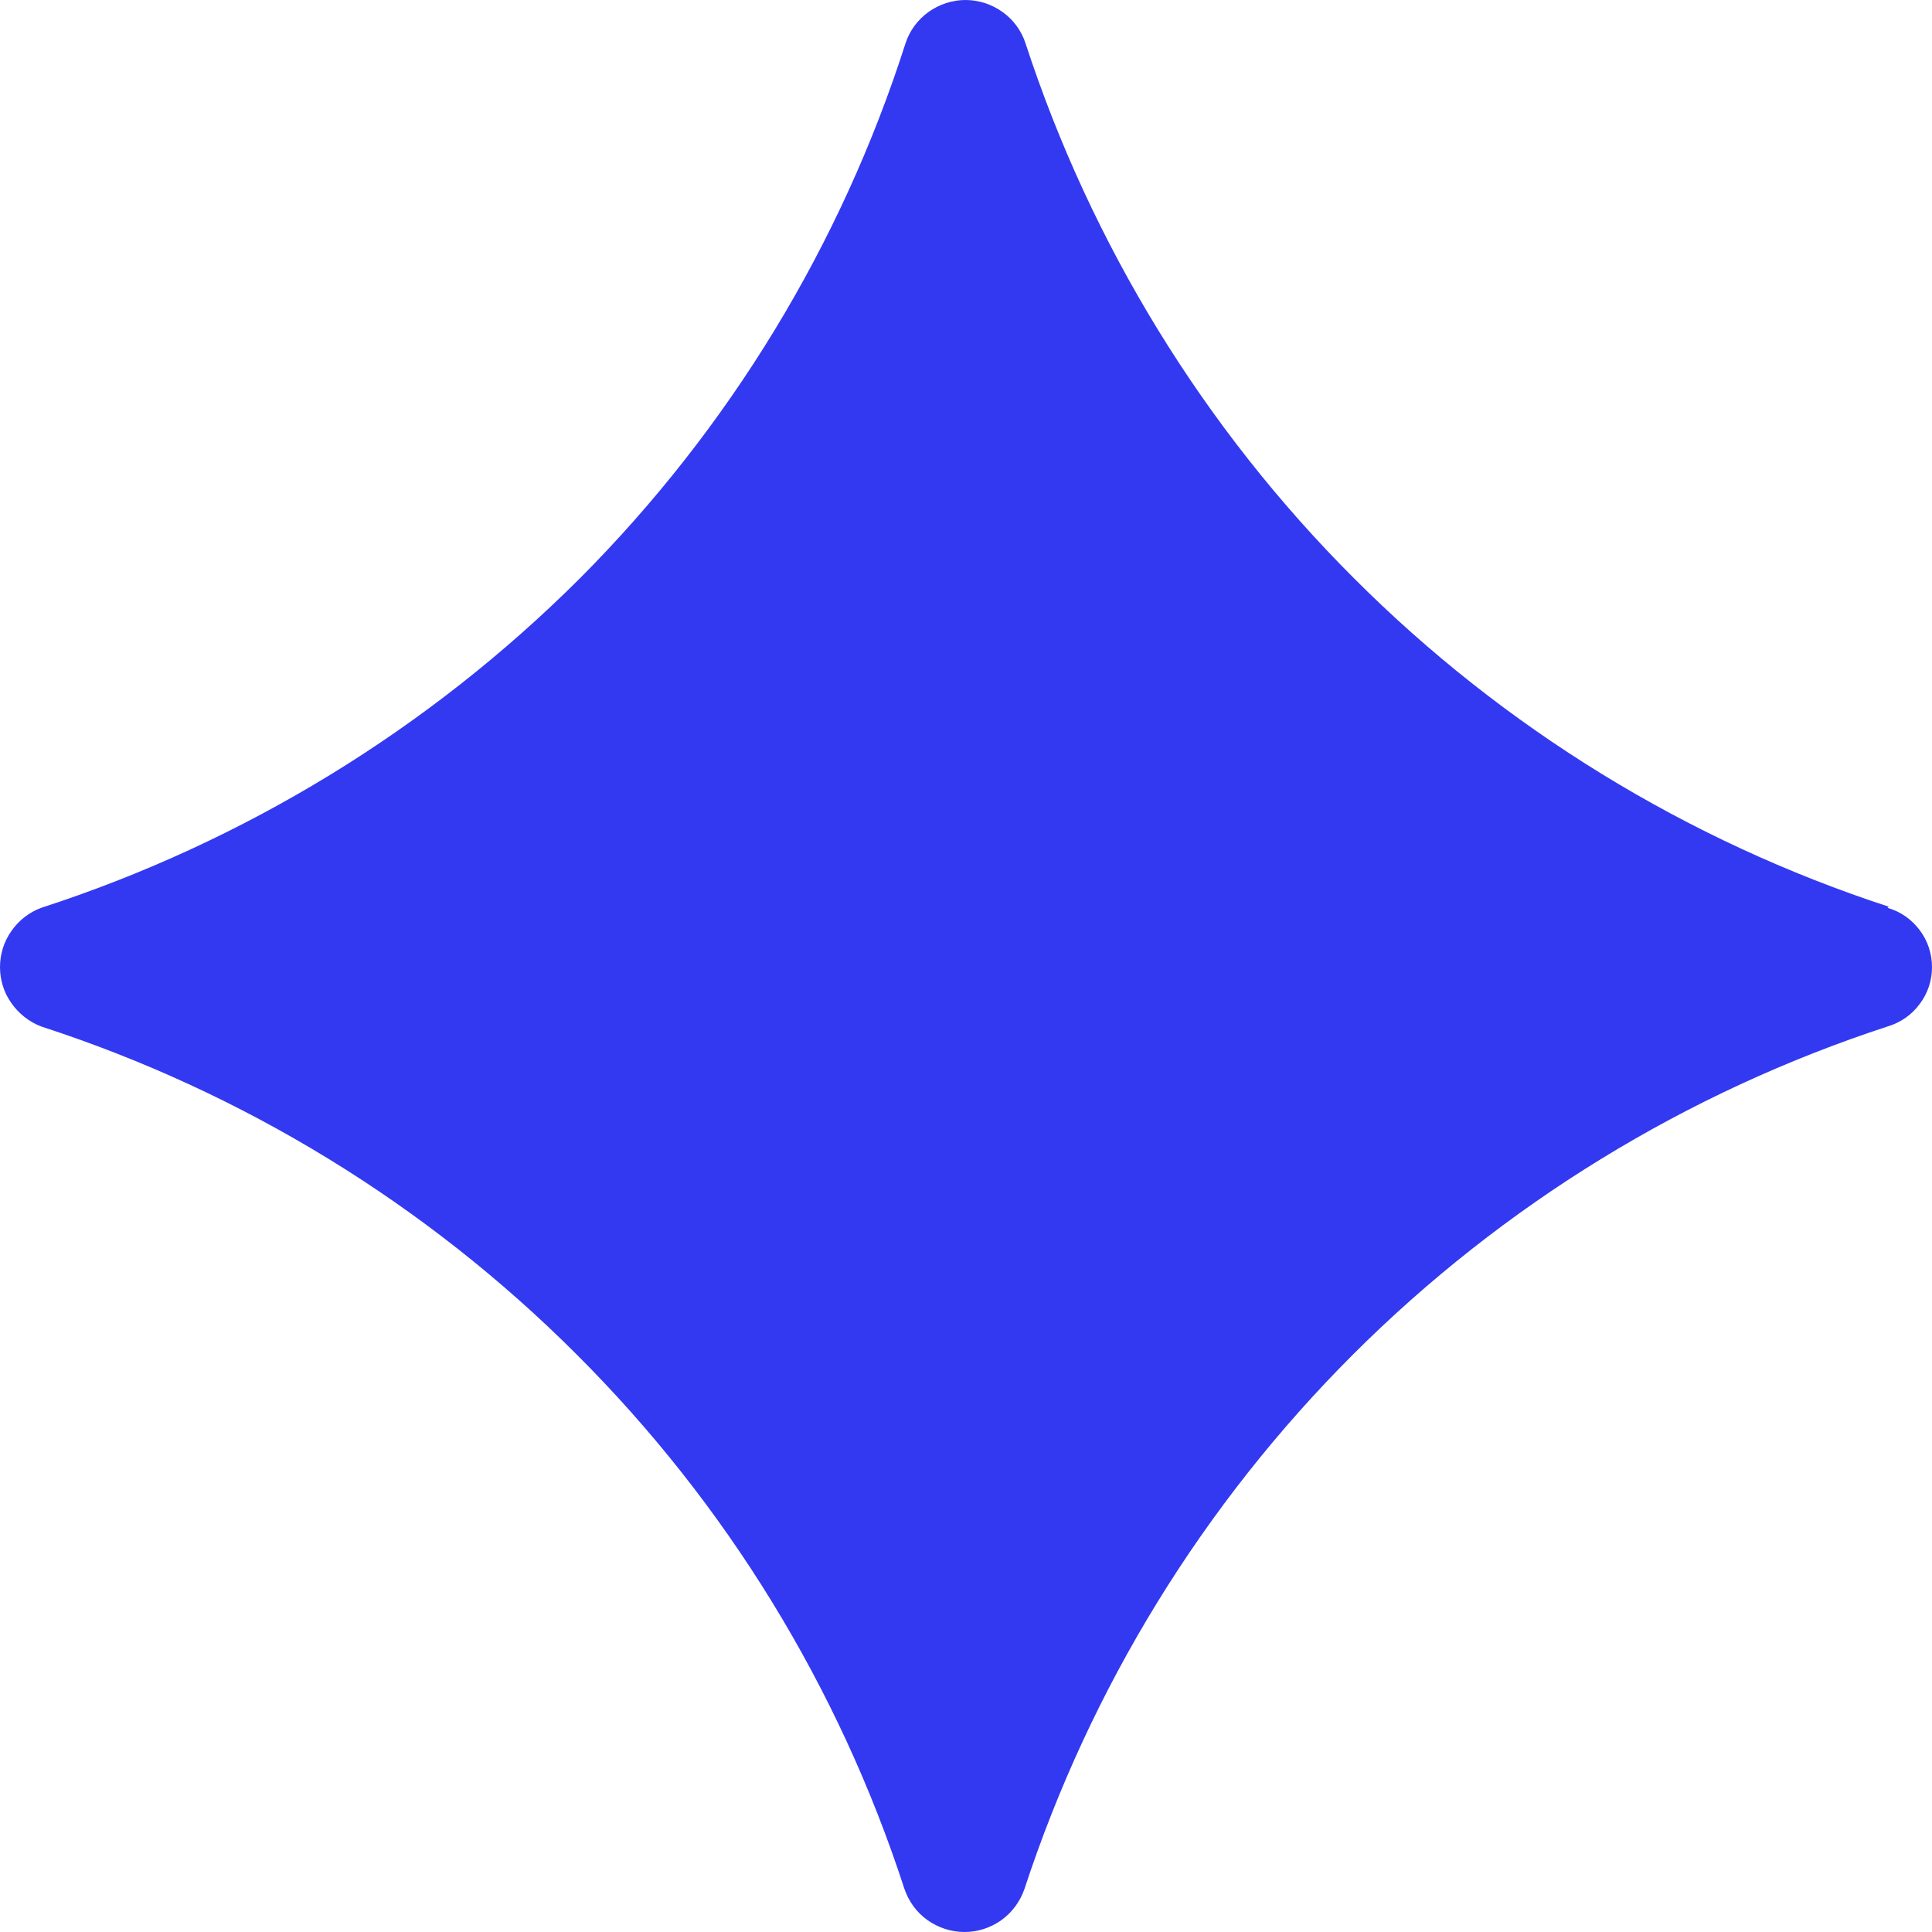 <svg width="10" height="10" viewBox="0 0 10 10" fill="none" xmlns="http://www.w3.org/2000/svg">
<path d="M9.77 4.699C9.837 4.718 9.895 4.759 9.936 4.814C9.978 4.869 10 4.937 10 5.006C10 5.075 9.978 5.142 9.936 5.197C9.895 5.253 9.837 5.293 9.77 5.313C8.727 5.654 7.779 6.236 7.003 7.011C6.227 7.787 5.645 8.734 5.303 9.776C5.281 9.841 5.239 9.898 5.184 9.938C5.128 9.978 5.061 10 4.992 10C4.923 10 4.856 9.978 4.8 9.938C4.744 9.898 4.703 9.841 4.681 9.776C4.342 8.733 3.76 7.784 2.983 7.009C2.207 6.233 1.258 5.652 0.213 5.313C0.151 5.289 0.097 5.247 0.059 5.192C0.02 5.138 0 5.072 0 5.006C0 4.939 0.02 4.874 0.059 4.819C0.097 4.764 0.151 4.722 0.213 4.699C1.264 4.358 2.219 3.774 3.001 2.994C3.775 2.217 4.353 1.268 4.687 0.224C4.708 0.159 4.75 0.102 4.806 0.062C4.862 0.022 4.929 0 4.997 0C5.066 0 5.133 0.022 5.189 0.062C5.245 0.102 5.287 0.159 5.308 0.224C5.649 1.267 6.231 2.216 7.007 2.992C7.783 3.769 8.732 4.352 9.776 4.693L9.77 4.699Z" fill="#3339F1"/>
</svg>
